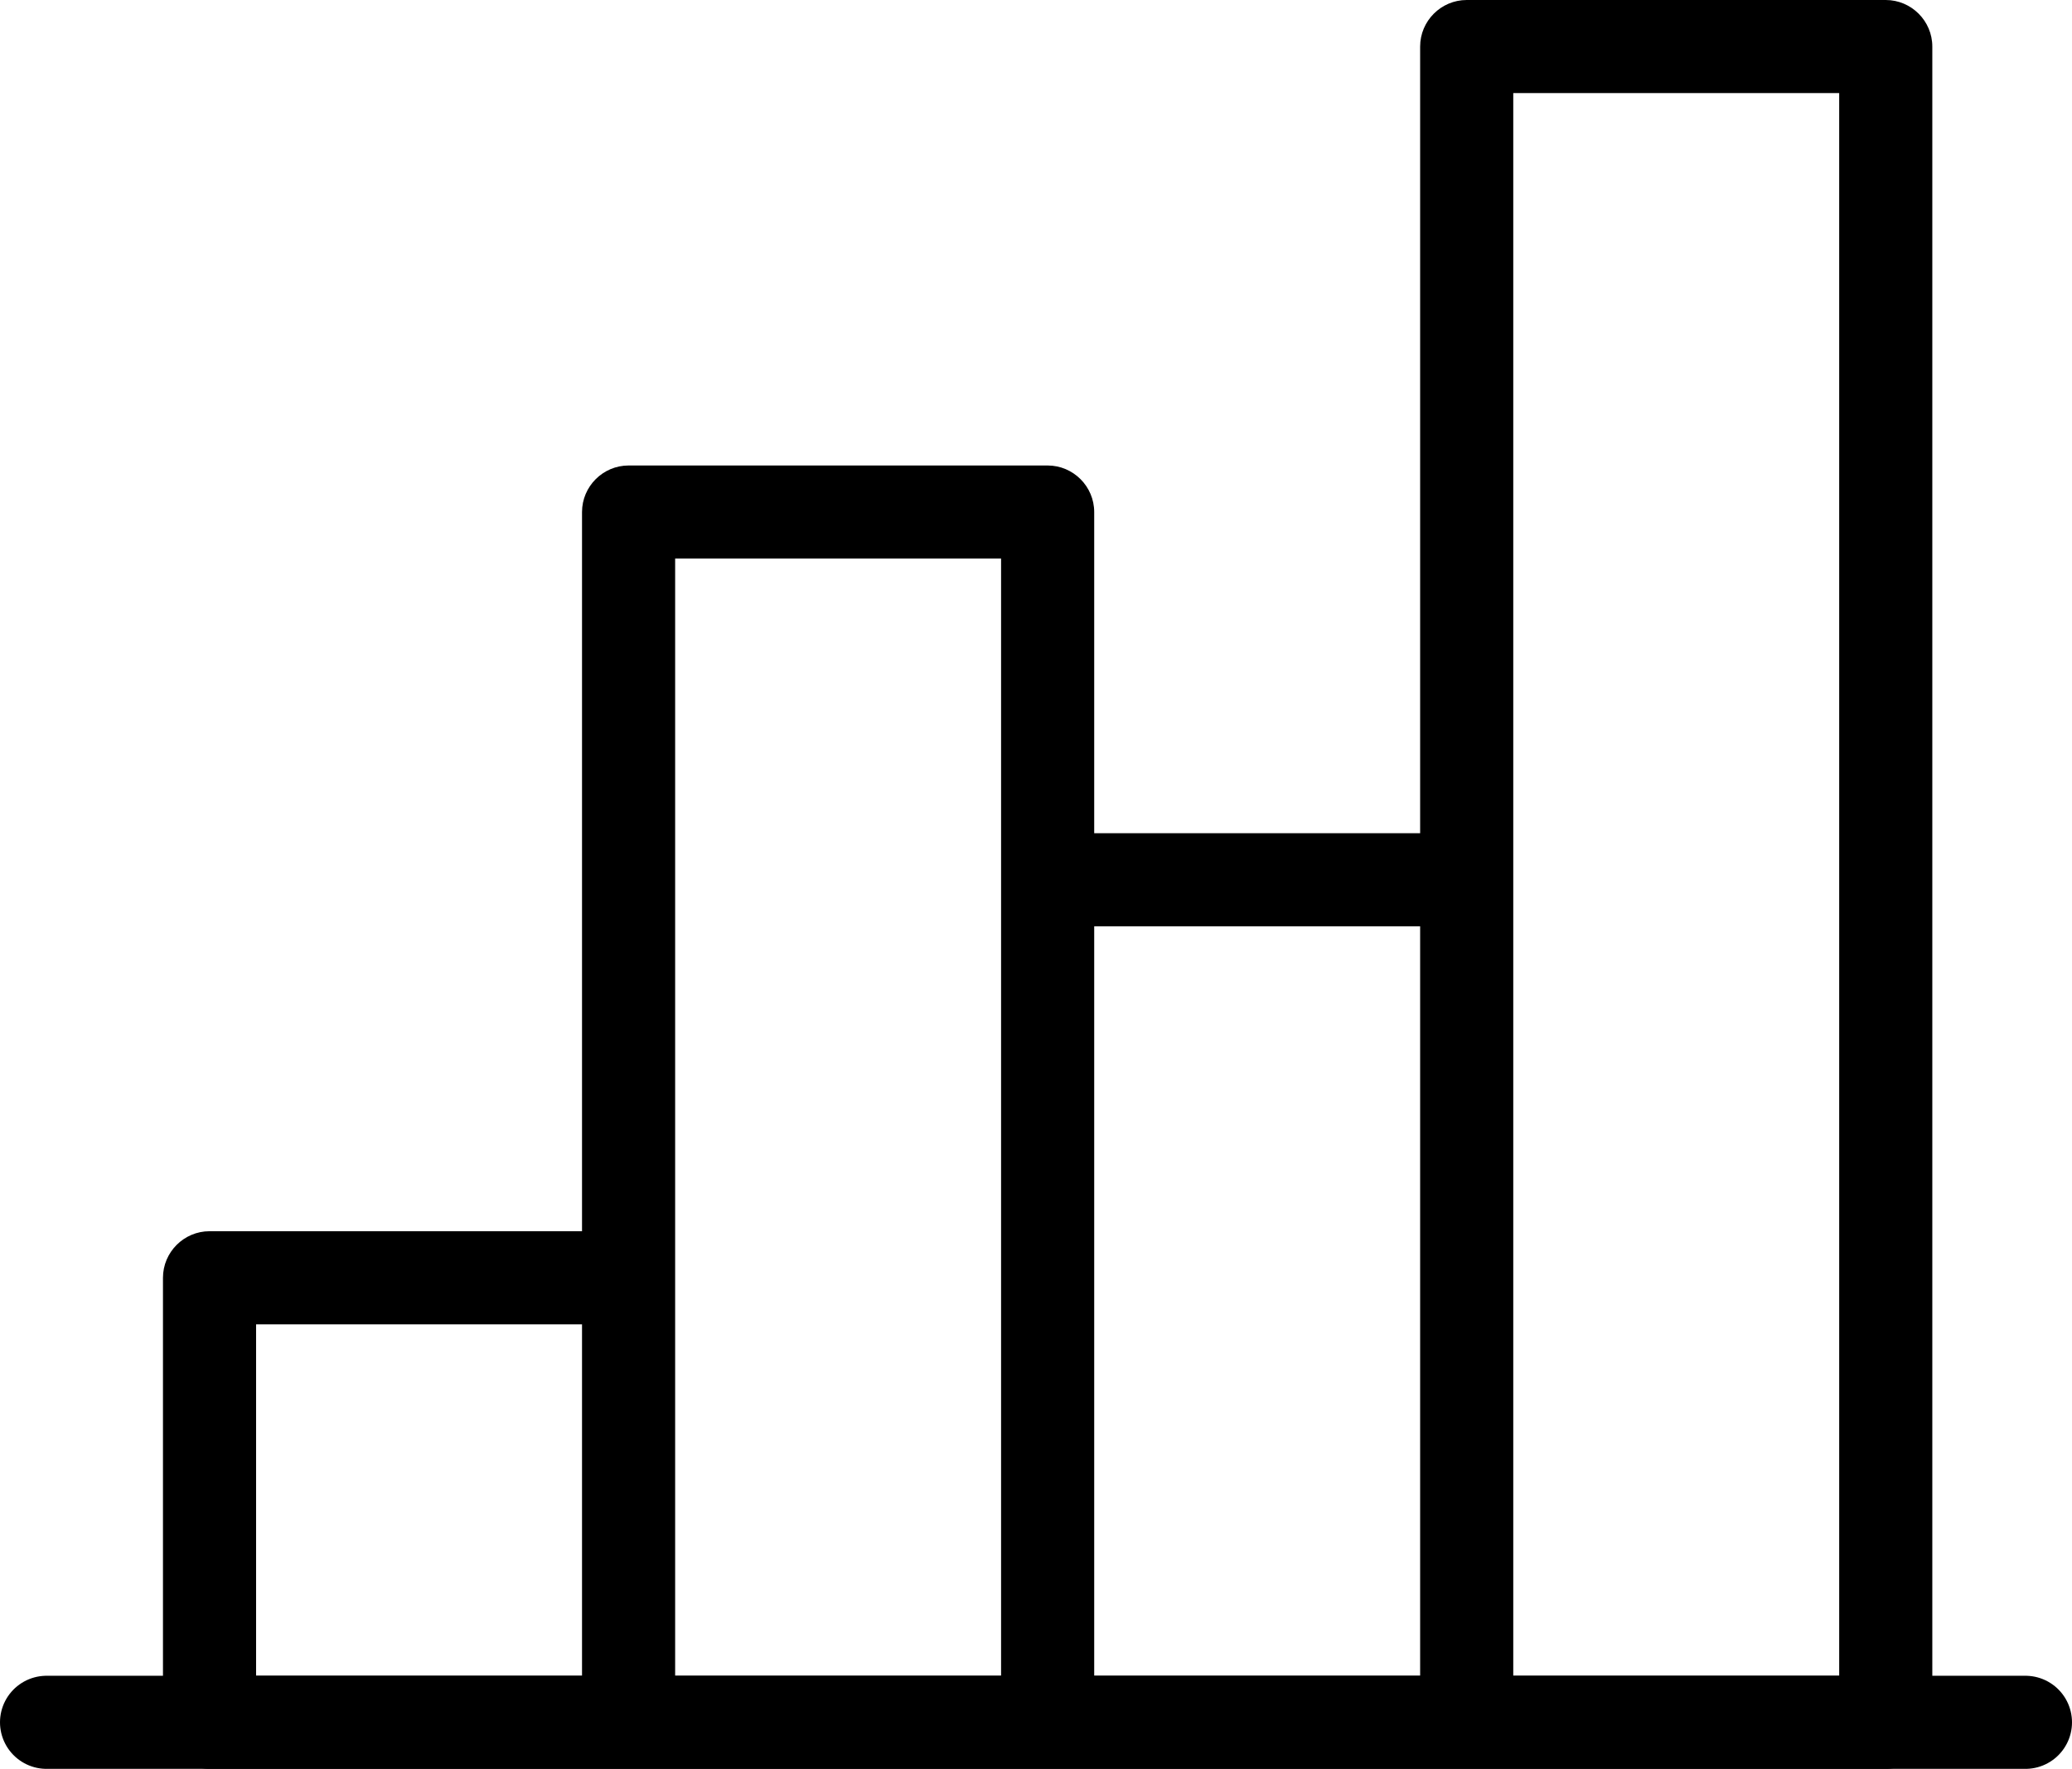 <svg width="89" height="76" viewBox="0 0 89 76" fill="none" xmlns="http://www.w3.org/2000/svg">
<path d="M81 0H63C61.9 0 61 0.9 61 2V35.8H47V22C47 20.9 46.1 20 45 20H27C25.9 20 25 20.9 25 22V52.9H9C7.9 52.9 7 53.8 7 54.9V74C7 75.1 7.9 76 9 76H81C82.1 76 83 75.1 83 74V2C83 0.9 82.1 0 81 0ZM25 72H11V56.9H25V72ZM43 72H29V24H43V72ZM61 72H47V39.8H61V72ZM79 72H65V4H79V72Z" fill="black"/>
<line x1="2" y1="74" x2="87" y2="74" stroke="black" stroke-width="4" stroke-linecap="round"/>
</svg>
